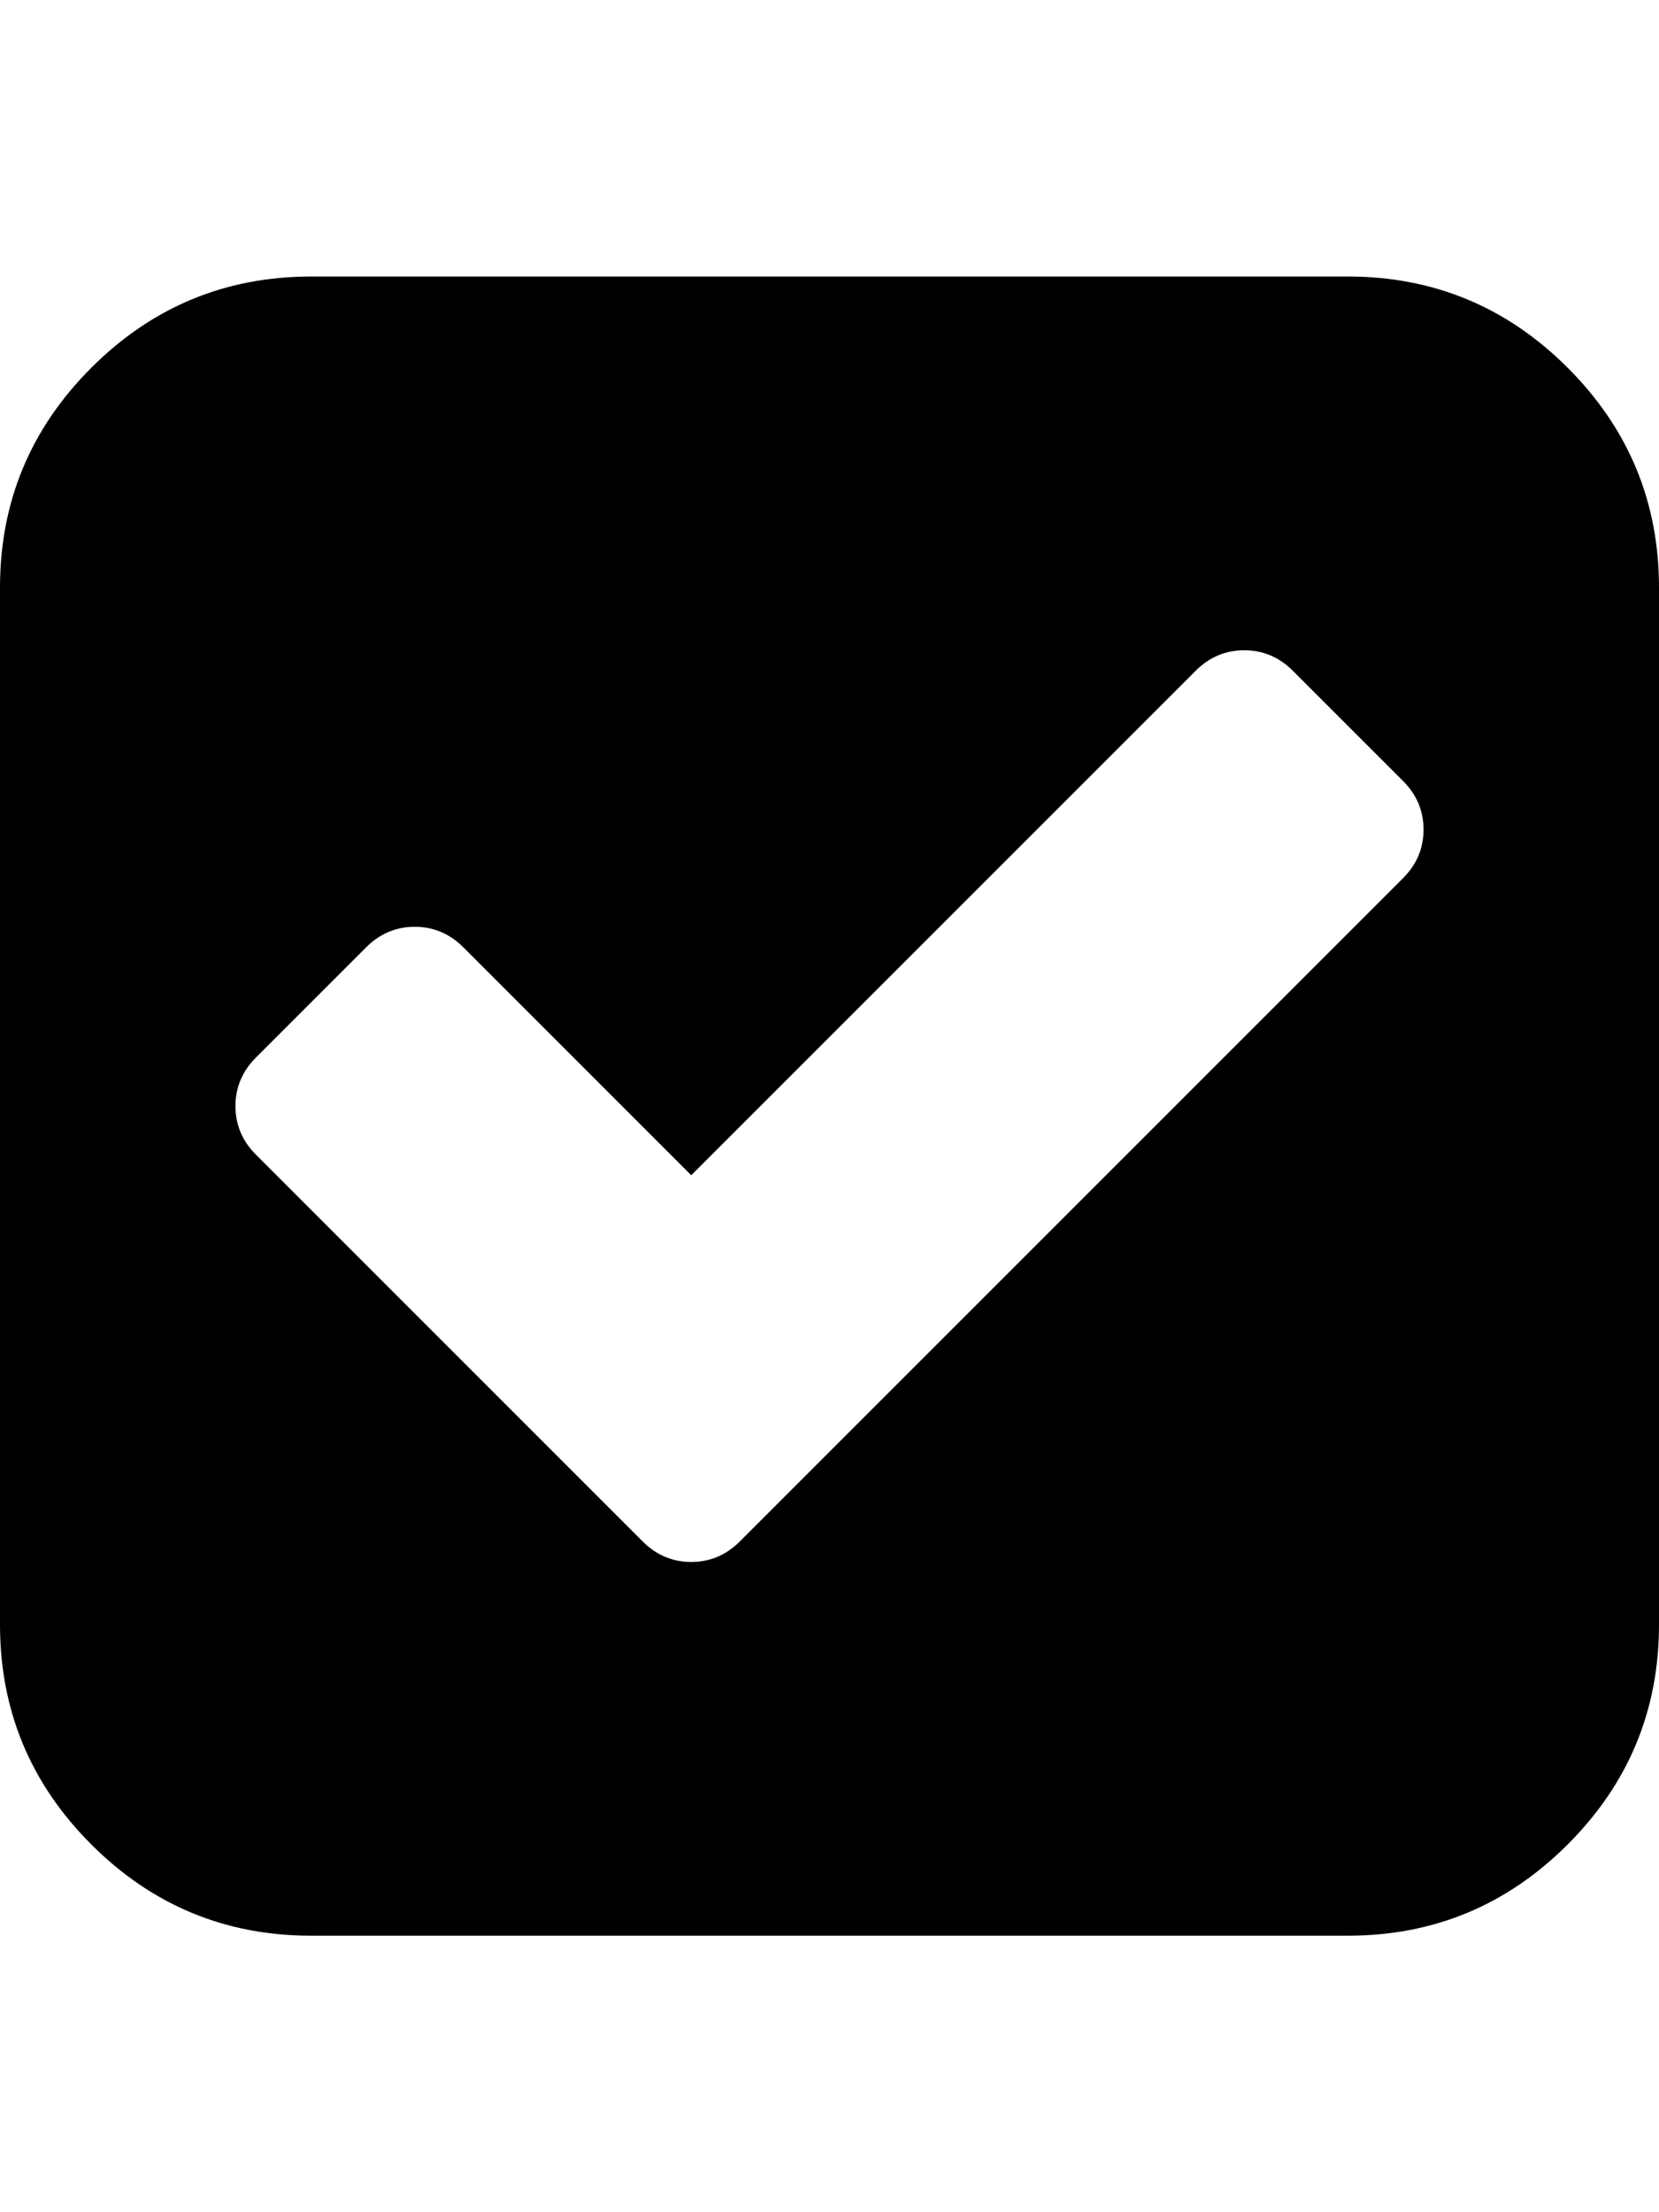 <?xml version="1.0" ?><svg contentScriptType="text/ecmascript" contentStyleType="text/css" enable-background="new 0 0 2048 2048" height="2048px" id="Layer_1" preserveAspectRatio="xMidYMid meet" version="1.1" viewBox="0.0 0 1536.0 2048" width="1536.0px" xml:space="preserve" xmlns="http://www.w3.org/2000/svg" xmlns:xlink="http://www.w3.org/1999/xlink" zoomAndPan="magnify"><path d="M685,1427l614-614c12.667-12.667,19-27.667,19-45s-6.333-32.333-19-45l-102-102c-12.667-12.667-27.667-19-45-19  s-32.333,6.333-45,19l-467,467L429,877c-12.667-12.667-27.667-19-45-19s-32.333,6.333-45,19L237,979c-12.667,12.667-19,27.667-19,45  c0,17.333,6.333,32.333,19,45l358,358c12.667,12.667,27.667,19,45,19S672.333,1439.667,685,1427z M1536,544v960  c0,79.333-28.167,147.167-84.5,203.5S1327.333,1792,1248,1792H288c-79.333,0-147.167-28.167-203.5-84.5S0,1583.333,0,1504V544  c0-79.333,28.167-147.167,84.5-203.5S208.667,256,288,256h960c79.333,0,147.167,28.167,203.5,84.5S1536,464.667,1536,544z"/></svg>